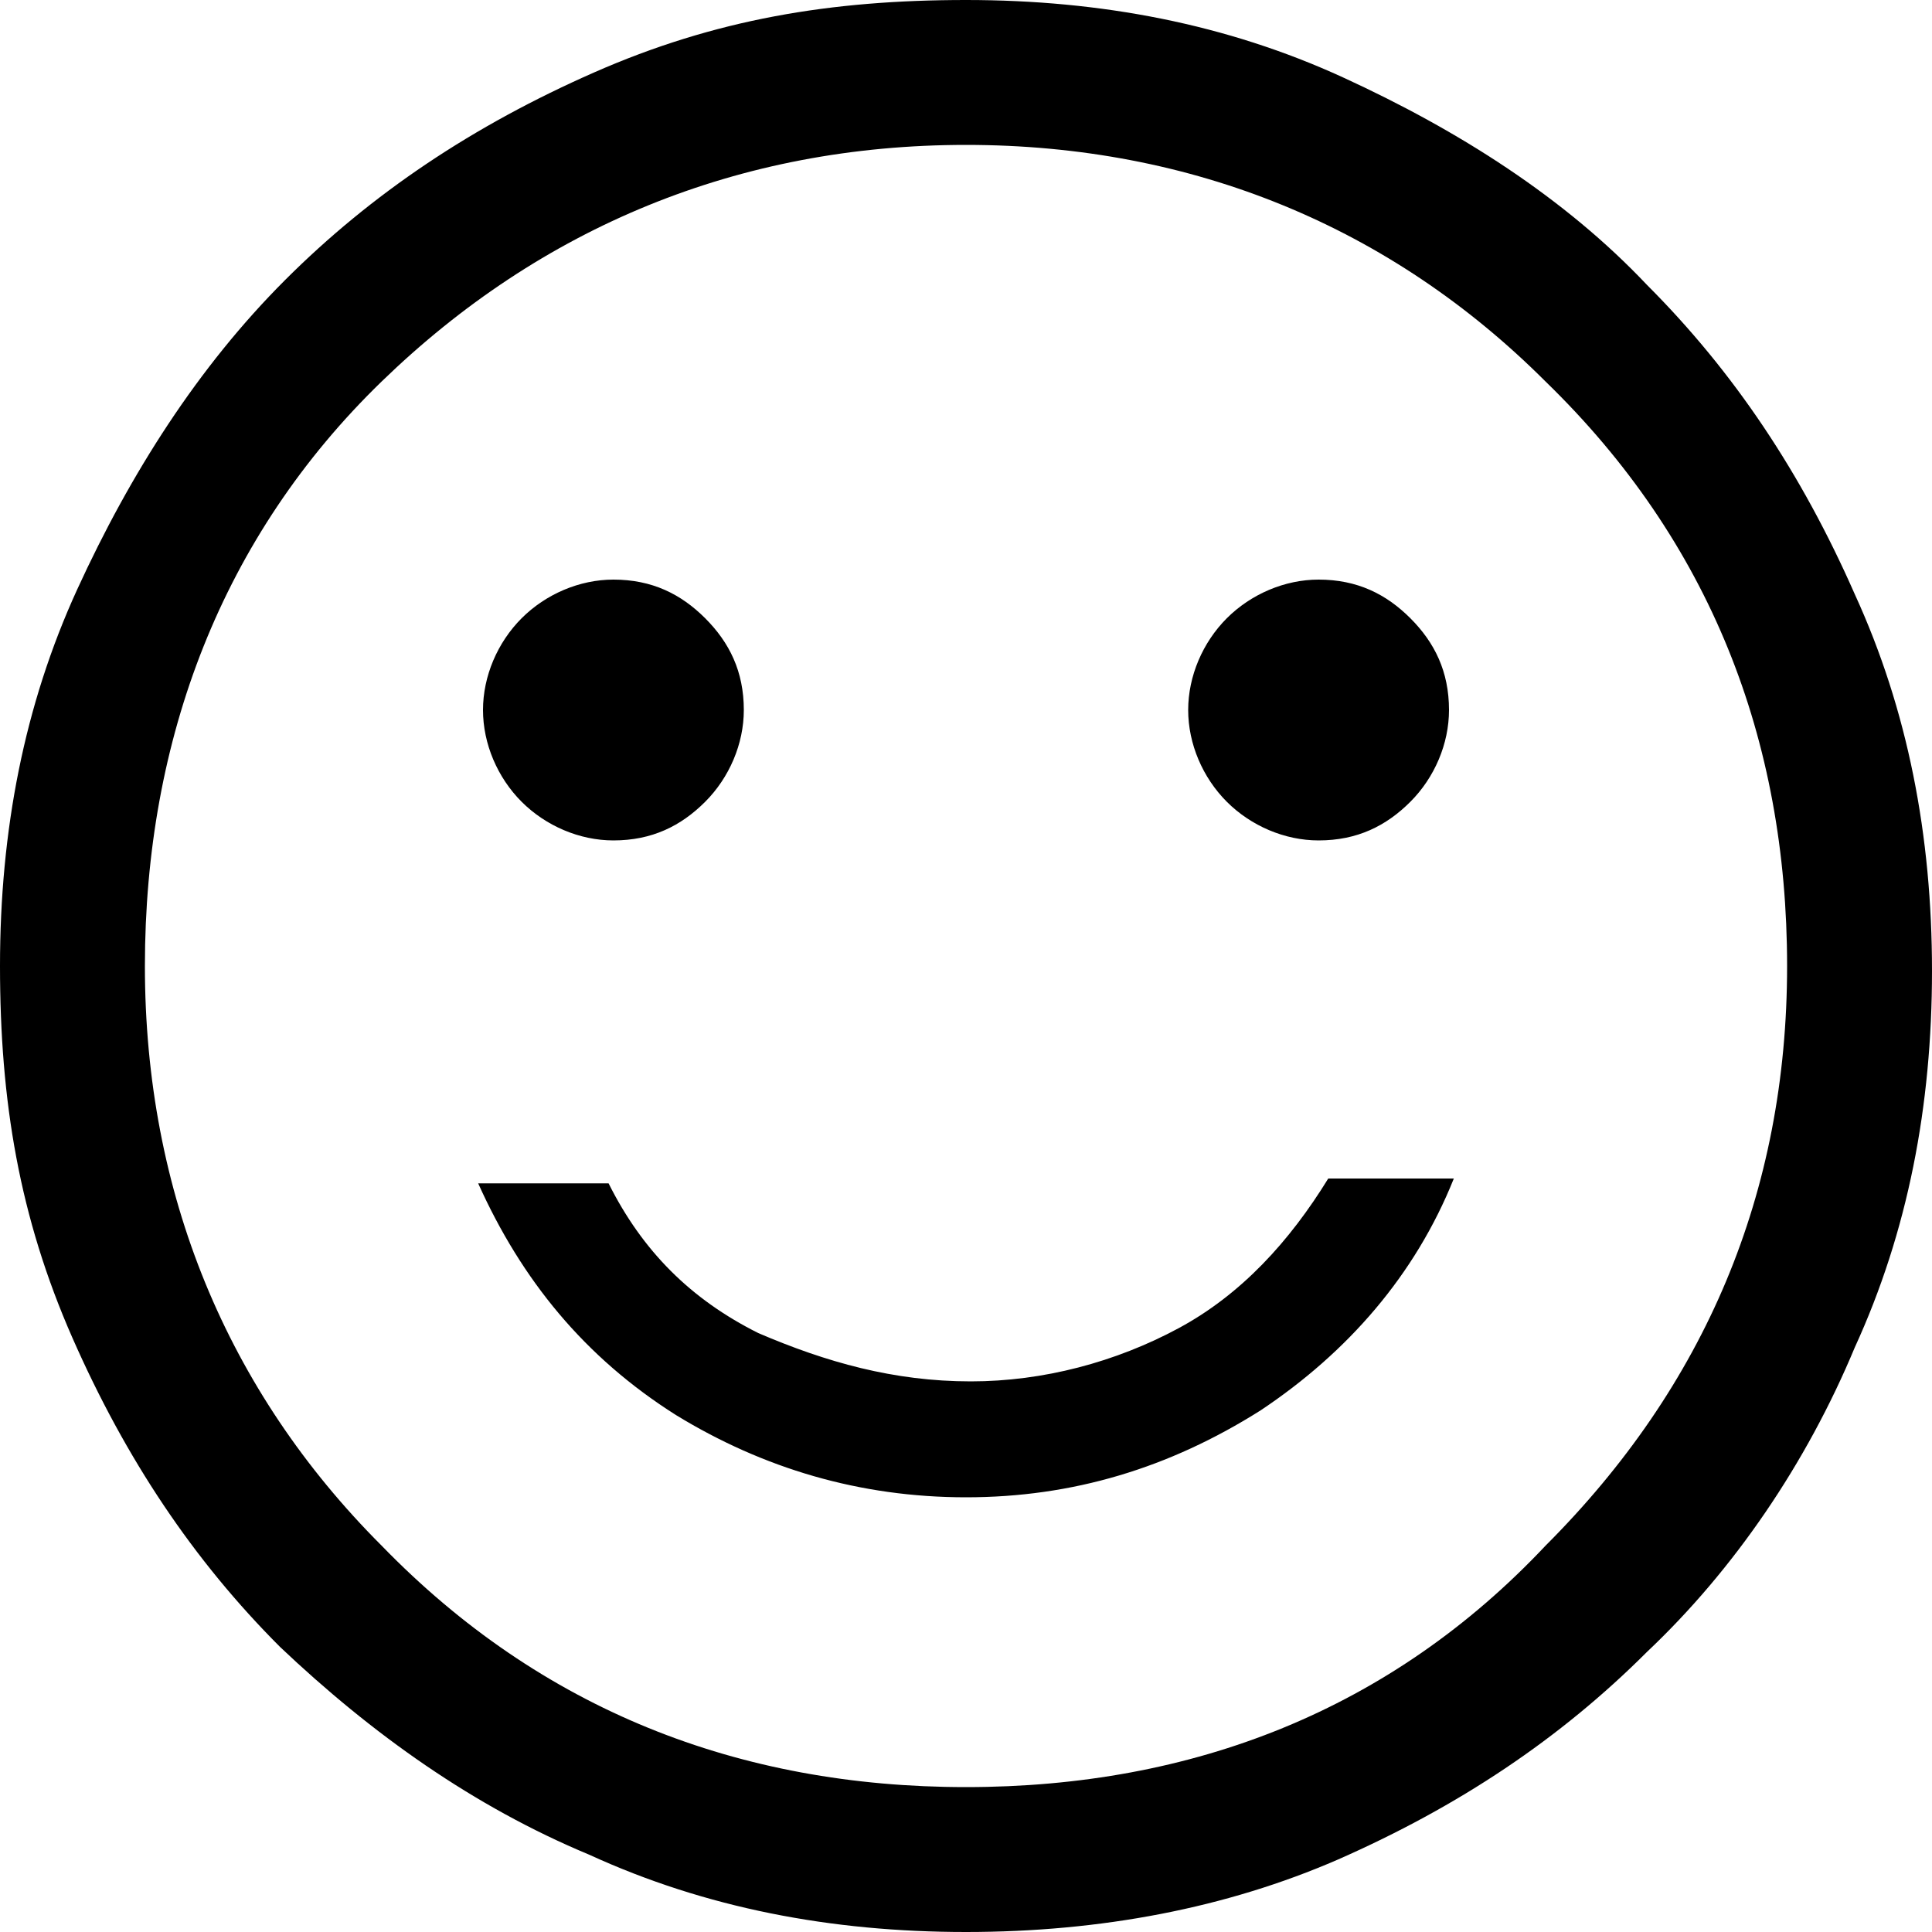 <?xml version="1.0" encoding="utf-8"?>
<!-- Generator: Adobe Illustrator 27.2.0, SVG Export Plug-In . SVG Version: 6.00 Build 0)  -->
<svg version="1.1" id="Layer_1" xmlns="http://www.w3.org/2000/svg" xmlns:xlink="http://www.w3.org/1999/xlink" x="0px" y="0px"
	 viewBox="0 0 40 40" style="enable-background:new 0 0 40 40;" xml:space="preserve">
<path d="M27.3,17.4c0.8,0,1.4-0.3,1.9-0.8s0.8-1.2,0.8-1.9c0-0.8-0.3-1.4-0.8-1.9S28.1,12,27.3,12c-0.7,0-1.4,0.3-1.9,0.8
	s-0.8,1.2-0.8,1.9c0,0.7,0.3,1.4,0.8,1.9S26.6,17.4,27.3,17.4z M12.7,17.4c0.8,0,1.4-0.3,1.9-0.8s0.8-1.2,0.8-1.9
	c0-0.8-0.3-1.4-0.8-1.9S13.5,12,12.7,12c-0.7,0-1.4,0.3-1.9,0.8c-0.5,0.5-0.8,1.2-0.8,1.9c0,0.7,0.3,1.4,0.8,1.9S12,17.4,12.7,17.4z
	 M20,31c2.2,0,4.2-0.6,6.1-1.8c1.8-1.2,3.2-2.8,4-4.8h-2.6c-0.8,1.3-1.8,2.4-3.1,3.1c-1.3,0.7-2.8,1.1-4.3,1.1c-1.6,0-3-0.4-4.4-1
	c-1.4-0.7-2.4-1.7-3.1-3.1H9.9c0.9,2,2.2,3.6,4.1,4.8C15.8,30.4,17.8,31,20,31z M20,40c-2.8,0-5.4-0.5-7.8-1.6
	c-2.4-1-4.5-2.5-6.4-4.3c-1.8-1.8-3.2-3.9-4.3-6.4S0,22.8,0,20s0.5-5.4,1.6-7.8s2.5-4.6,4.3-6.4s3.9-3.2,6.4-4.3S17.2,0,20,0
	s5.4,0.5,7.8,1.6s4.6,2.5,6.3,4.3c1.8,1.8,3.2,3.9,4.3,6.4c1.1,2.4,1.6,5,1.6,7.8s-0.5,5.4-1.6,7.8c-1,2.4-2.5,4.6-4.3,6.3
	c-1.8,1.8-3.9,3.2-6.4,4.3C25.4,39.5,22.8,40,20,40z M20,37c4.7,0,8.8-1.6,12-5c3.3-3.3,5-7.3,5-12s-1.6-8.8-5-12.1
	C28.8,4.7,24.7,3,20,3S11.2,4.7,7.9,7.9S3,15.3,3,20s1.7,8.8,4.9,12C11.2,35.4,15.3,37,20,37z"/>
</svg>
